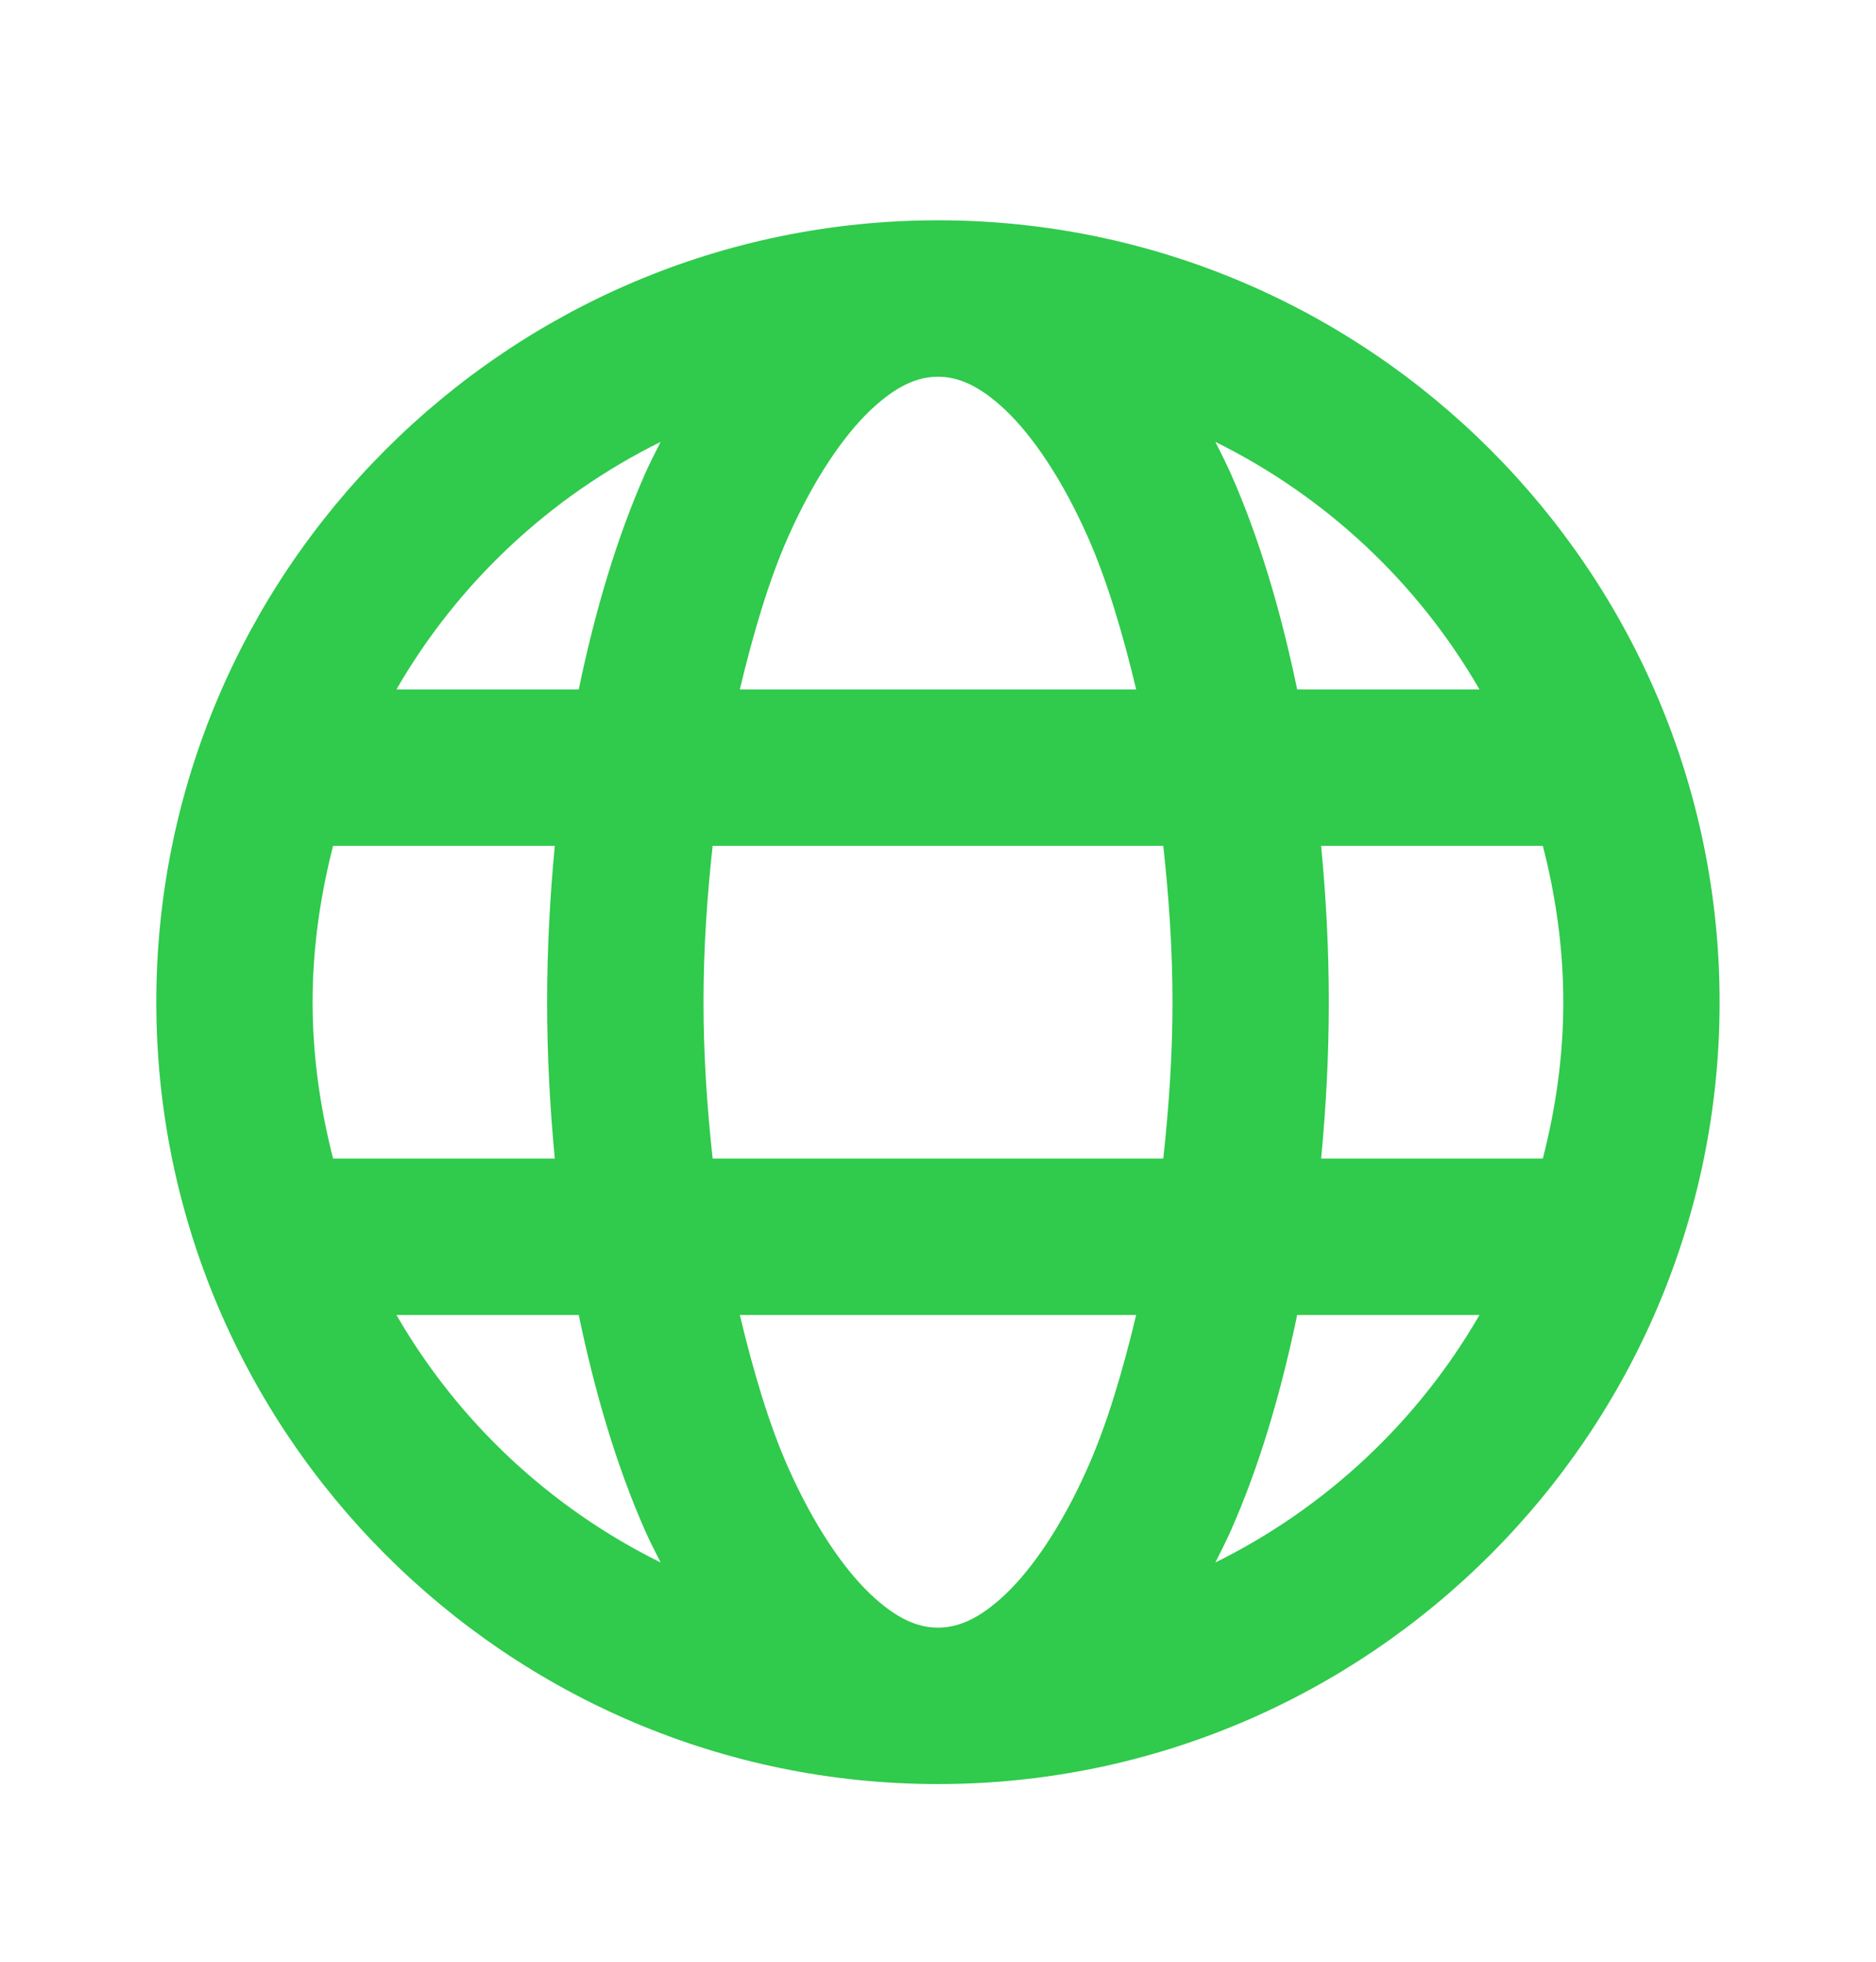 <svg width="22" height="23" viewBox="0 0 22 23" fill="none" xmlns="http://www.w3.org/2000/svg">
<path d="M11 2.583C5.948 2.583 1.833 6.698 1.833 11.75C1.833 16.802 5.948 20.917 11 20.917C16.051 20.917 20.166 16.802 20.166 11.75C20.166 6.698 16.051 2.583 11 2.583ZM11 4.417C11.227 4.417 11.477 4.51 11.795 4.812C12.113 5.115 12.458 5.622 12.754 6.289C12.98 6.797 13.165 7.418 13.324 8.083H8.676C8.835 7.418 9.019 6.797 9.245 6.289C9.542 5.622 9.887 5.115 10.205 4.812C10.523 4.51 10.772 4.417 11 4.417ZM7.747 5.181C7.687 5.301 7.625 5.419 7.569 5.545C7.238 6.291 6.98 7.154 6.787 8.083H4.649C5.37 6.834 6.448 5.823 7.747 5.181ZM14.253 5.181C15.551 5.823 16.629 6.834 17.35 8.083H15.212C15.019 7.154 14.762 6.291 14.43 5.545C14.374 5.419 14.312 5.301 14.253 5.181ZM3.906 9.917H6.506C6.45 10.51 6.416 11.121 6.416 11.75C6.416 12.379 6.45 12.99 6.506 13.583H3.906C3.756 12.996 3.666 12.385 3.666 11.75C3.666 11.115 3.756 10.504 3.906 9.917ZM8.357 9.917H13.642C13.706 10.506 13.75 11.114 13.75 11.75C13.75 12.386 13.706 12.994 13.642 13.583H8.357C8.293 12.994 8.25 12.386 8.25 11.75C8.25 11.114 8.293 10.506 8.357 9.917ZM15.493 9.917H18.093C18.244 10.504 18.333 11.115 18.333 11.75C18.333 12.385 18.244 12.996 18.093 13.583H15.493C15.55 12.99 15.583 12.379 15.583 11.75C15.583 11.121 15.55 10.51 15.493 9.917ZM4.649 15.417H6.787C6.98 16.346 7.238 17.209 7.569 17.955C7.625 18.081 7.687 18.199 7.747 18.319C6.448 17.677 5.37 16.666 4.649 15.417ZM8.676 15.417H13.324C13.165 16.082 12.98 16.703 12.754 17.211C12.458 17.878 12.113 18.385 11.795 18.688C11.477 18.99 11.227 19.083 11 19.083C10.772 19.083 10.523 18.99 10.205 18.688C9.887 18.385 9.542 17.878 9.245 17.211C9.019 16.703 8.835 16.082 8.676 15.417ZM15.212 15.417H17.35C16.629 16.666 15.551 17.677 14.253 18.319C14.312 18.199 14.374 18.081 14.43 17.955C14.762 17.209 15.019 16.346 15.212 15.417Z" fill="#30CA4C"/>
</svg>
